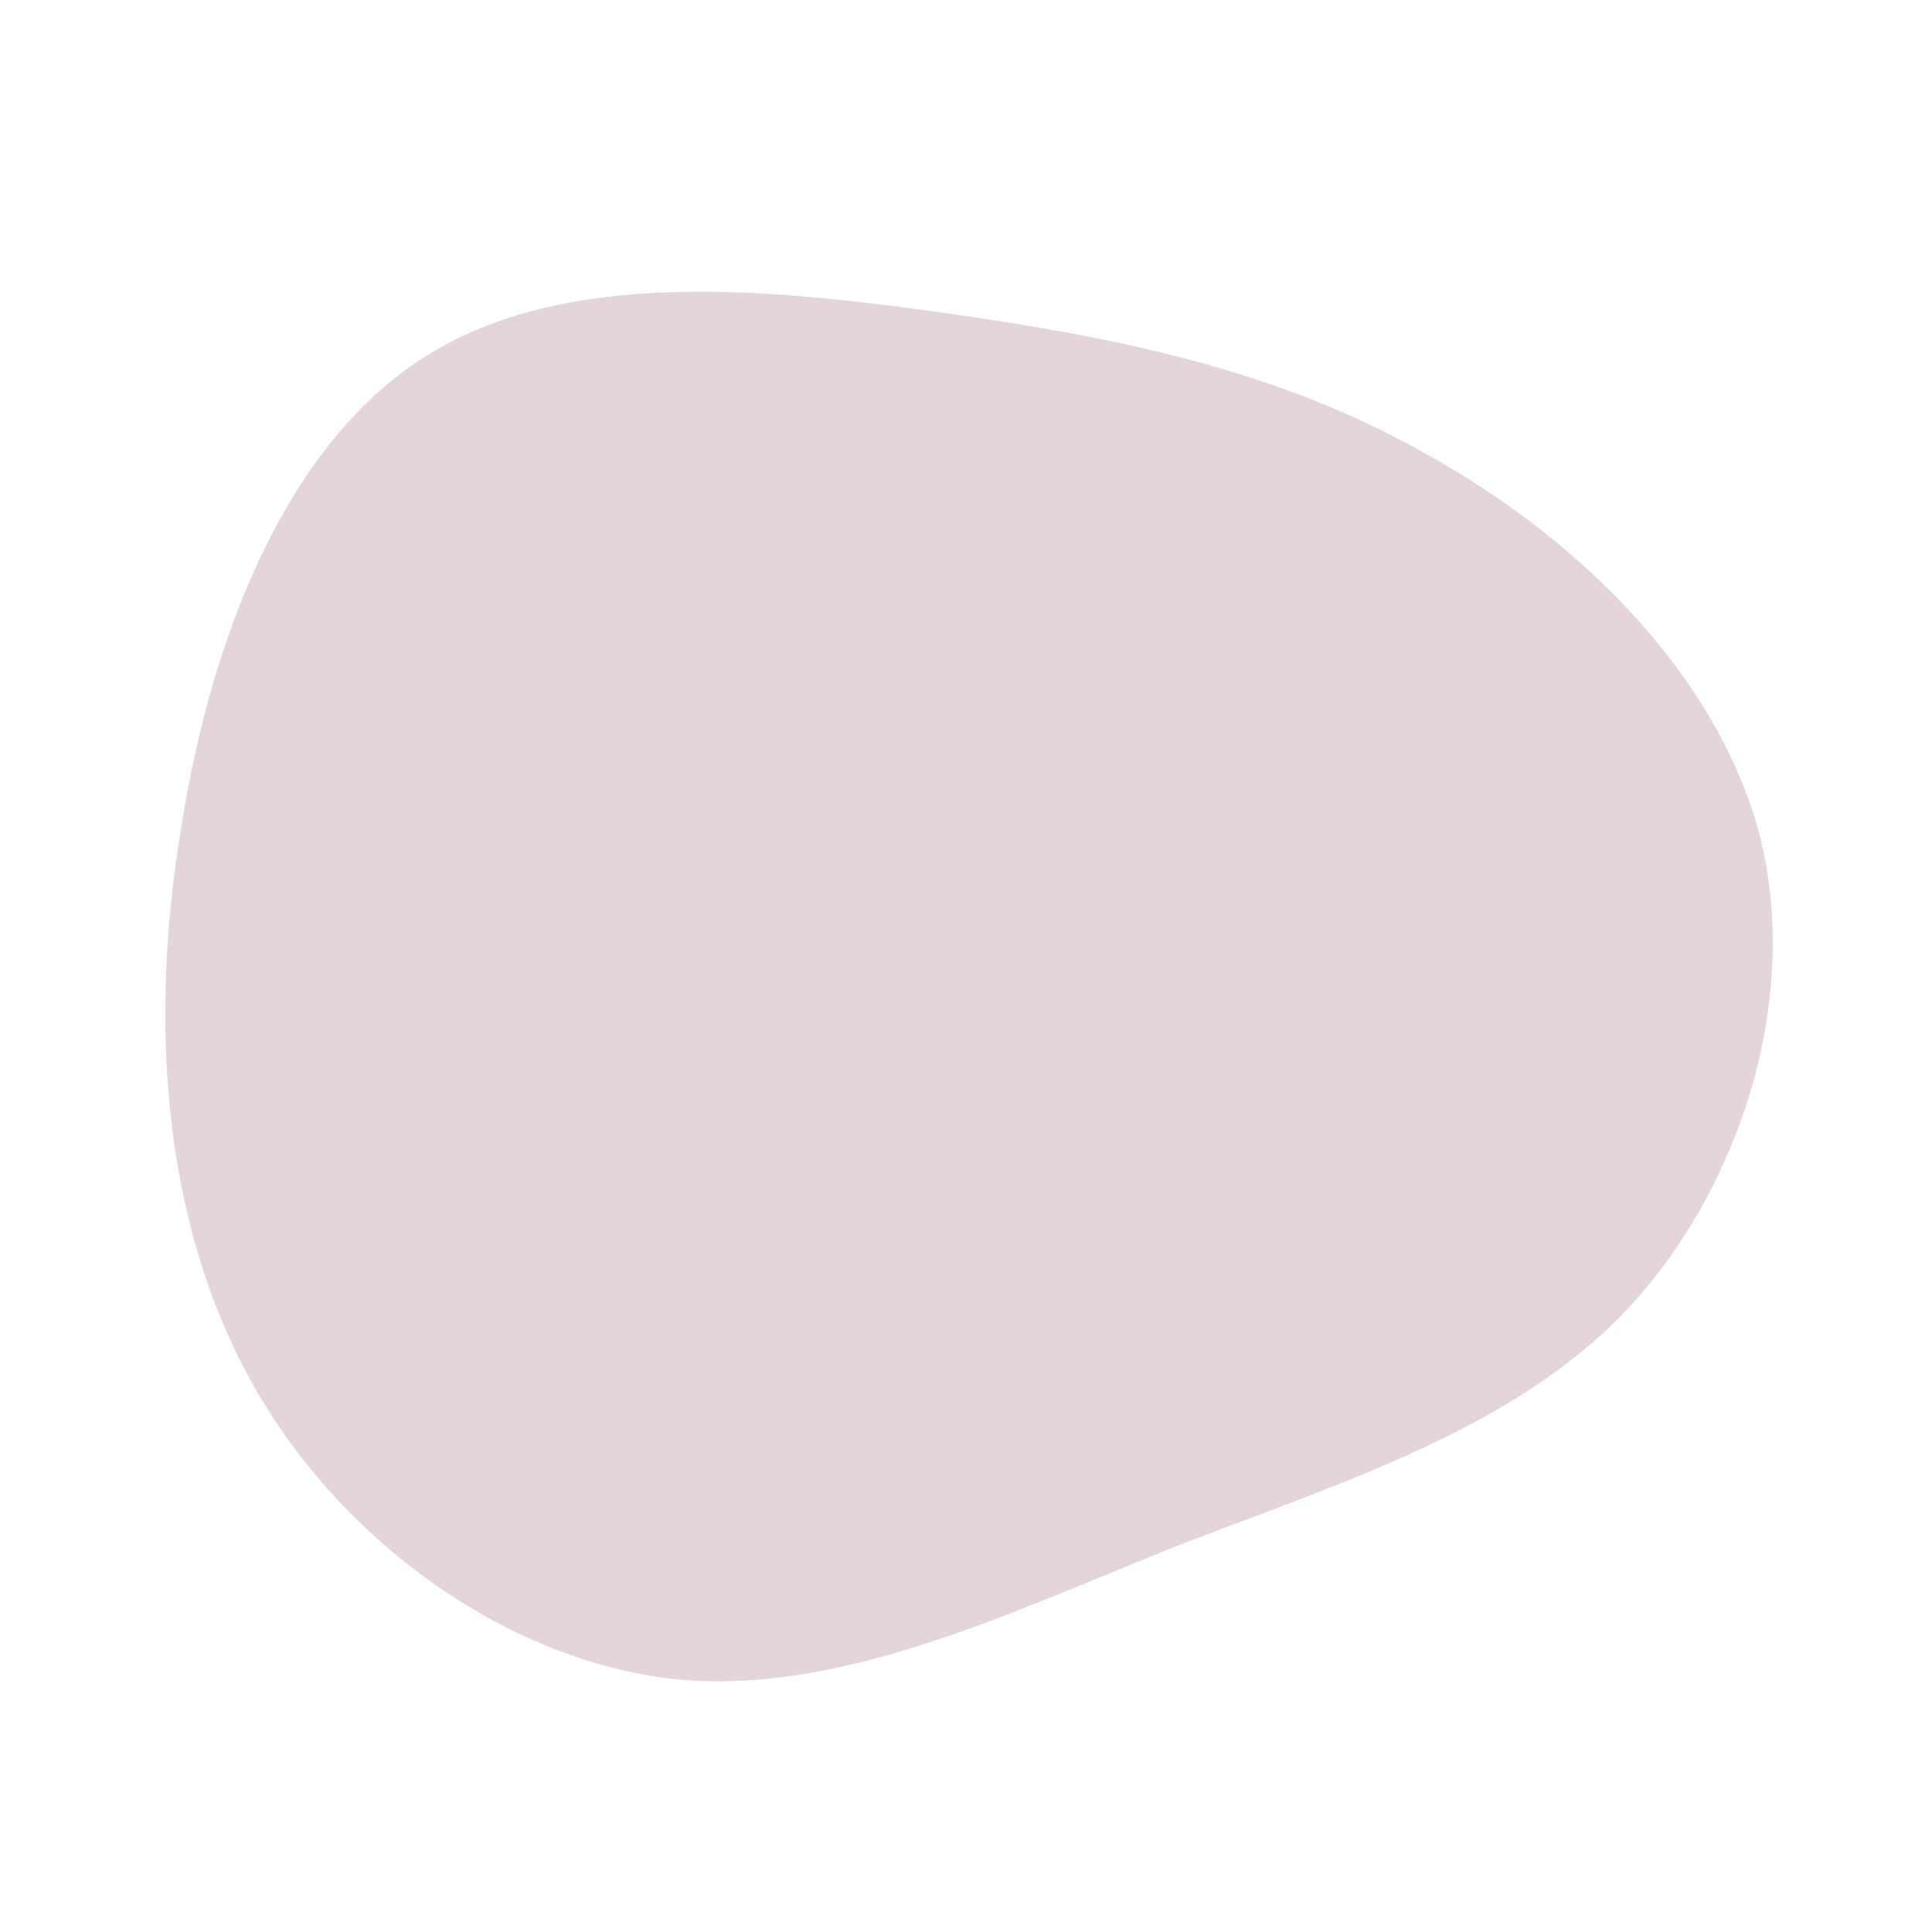 <!--?xml version="1.0" standalone="no"?-->              <svg id="sw-js-blob-svg" viewBox="0 0 100 100" xmlns="http://www.w3.org/2000/svg">                    <defs>                         <linearGradient id="sw-gradient" x1="0" x2="1" y1="1" y2="0">                            <stop id="stop1" stop-color="rgba(227, 213, 217, 1)" offset="0%"></stop>                            <stop id="stop2" stop-color="rgba(227, 213, 217, 1)" offset="100%"></stop>                        </linearGradient>                    </defs>                <path fill="url(#sw-gradient)" d="M24,-26.4C31.7,-22.1,38.9,-15.1,41.1,-6.7C43.2,1.7,40.1,11.5,34.2,17.8C28.3,24,19.5,26.7,10.7,30.1C2,33.6,-6.7,37.8,-15.2,36.9C-23.8,35.9,-32.4,29.8,-37,21.5C-41.6,13.2,-42.3,2.8,-40.6,-7.3C-39,-17.4,-35,-27.2,-27.9,-31.6C-20.7,-36.1,-10.4,-35.1,-1.1,-33.8C8.1,-32.5,16.3,-30.8,24,-26.4Z" width="100%" height="100%" transform="translate(50 50)" stroke-width="0" style="transition: all 0.3s ease 0s;"></path>              </svg>